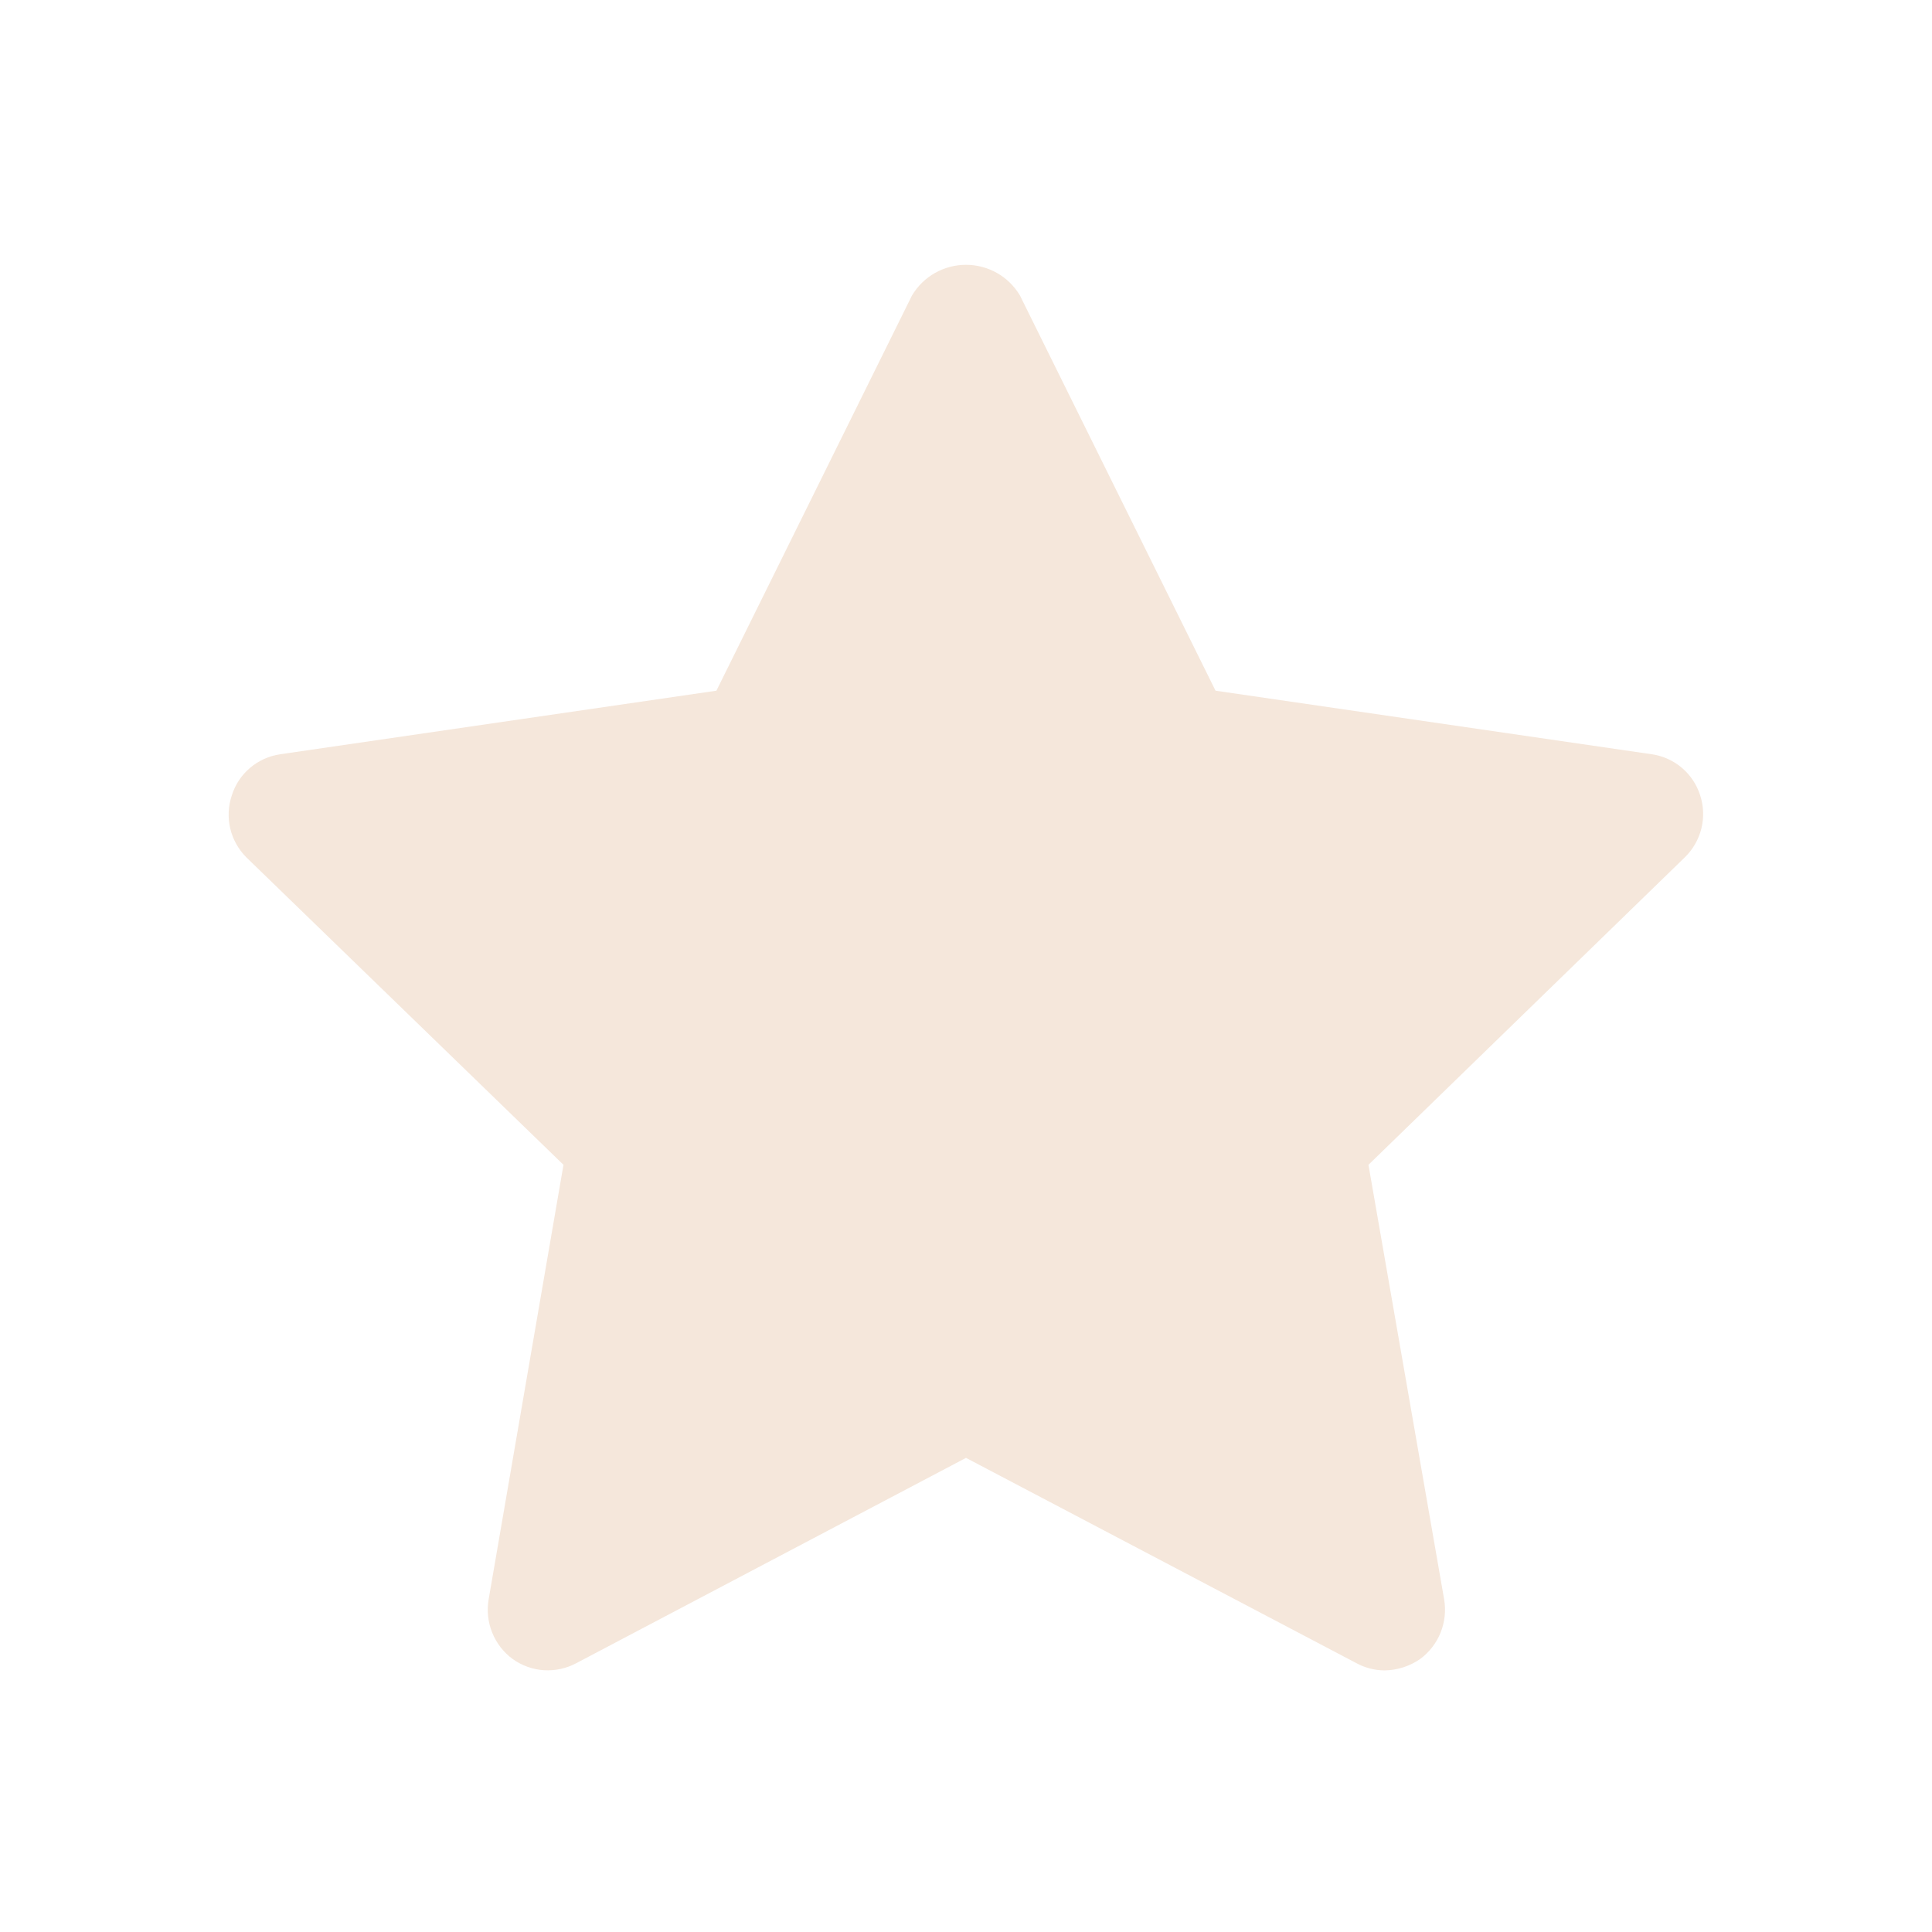 <svg width="32" height="32" viewBox="0 0 32 32" fill="none" xmlns="http://www.w3.org/2000/svg">
    <path d="M28.16 13.173C28.104 12.996 27.999 12.838 27.858 12.718C27.716 12.598 27.544 12.52 27.36 12.493L20.133 11.44L16.893 4.893C16.801 4.739 16.67 4.61 16.513 4.521C16.357 4.433 16.18 4.386 16 4.386C15.819 4.386 15.643 4.433 15.486 4.521C15.329 4.61 15.198 4.739 15.106 4.893L11.866 11.44L4.64 12.493C4.456 12.52 4.283 12.598 4.142 12.718C4 12.838 3.895 12.996 3.84 13.173C3.78 13.35 3.771 13.539 3.813 13.721C3.856 13.902 3.948 14.068 4.08 14.2L9.333 19.293L8.093 26.493C8.062 26.679 8.082 26.869 8.153 27.043C8.224 27.218 8.341 27.369 8.493 27.48C8.645 27.588 8.824 27.652 9.01 27.664C9.196 27.675 9.382 27.635 9.546 27.547L16 24.147L22.466 27.547C22.609 27.625 22.77 27.666 22.933 27.667C23.143 27.664 23.347 27.599 23.52 27.48C23.671 27.369 23.789 27.218 23.86 27.043C23.93 26.869 23.951 26.679 23.92 26.493L22.666 19.293L27.906 14.2C28.04 14.07 28.135 13.904 28.18 13.723C28.225 13.541 28.218 13.351 28.16 13.173Z" fill="#F5E7DB"/>
</svg>